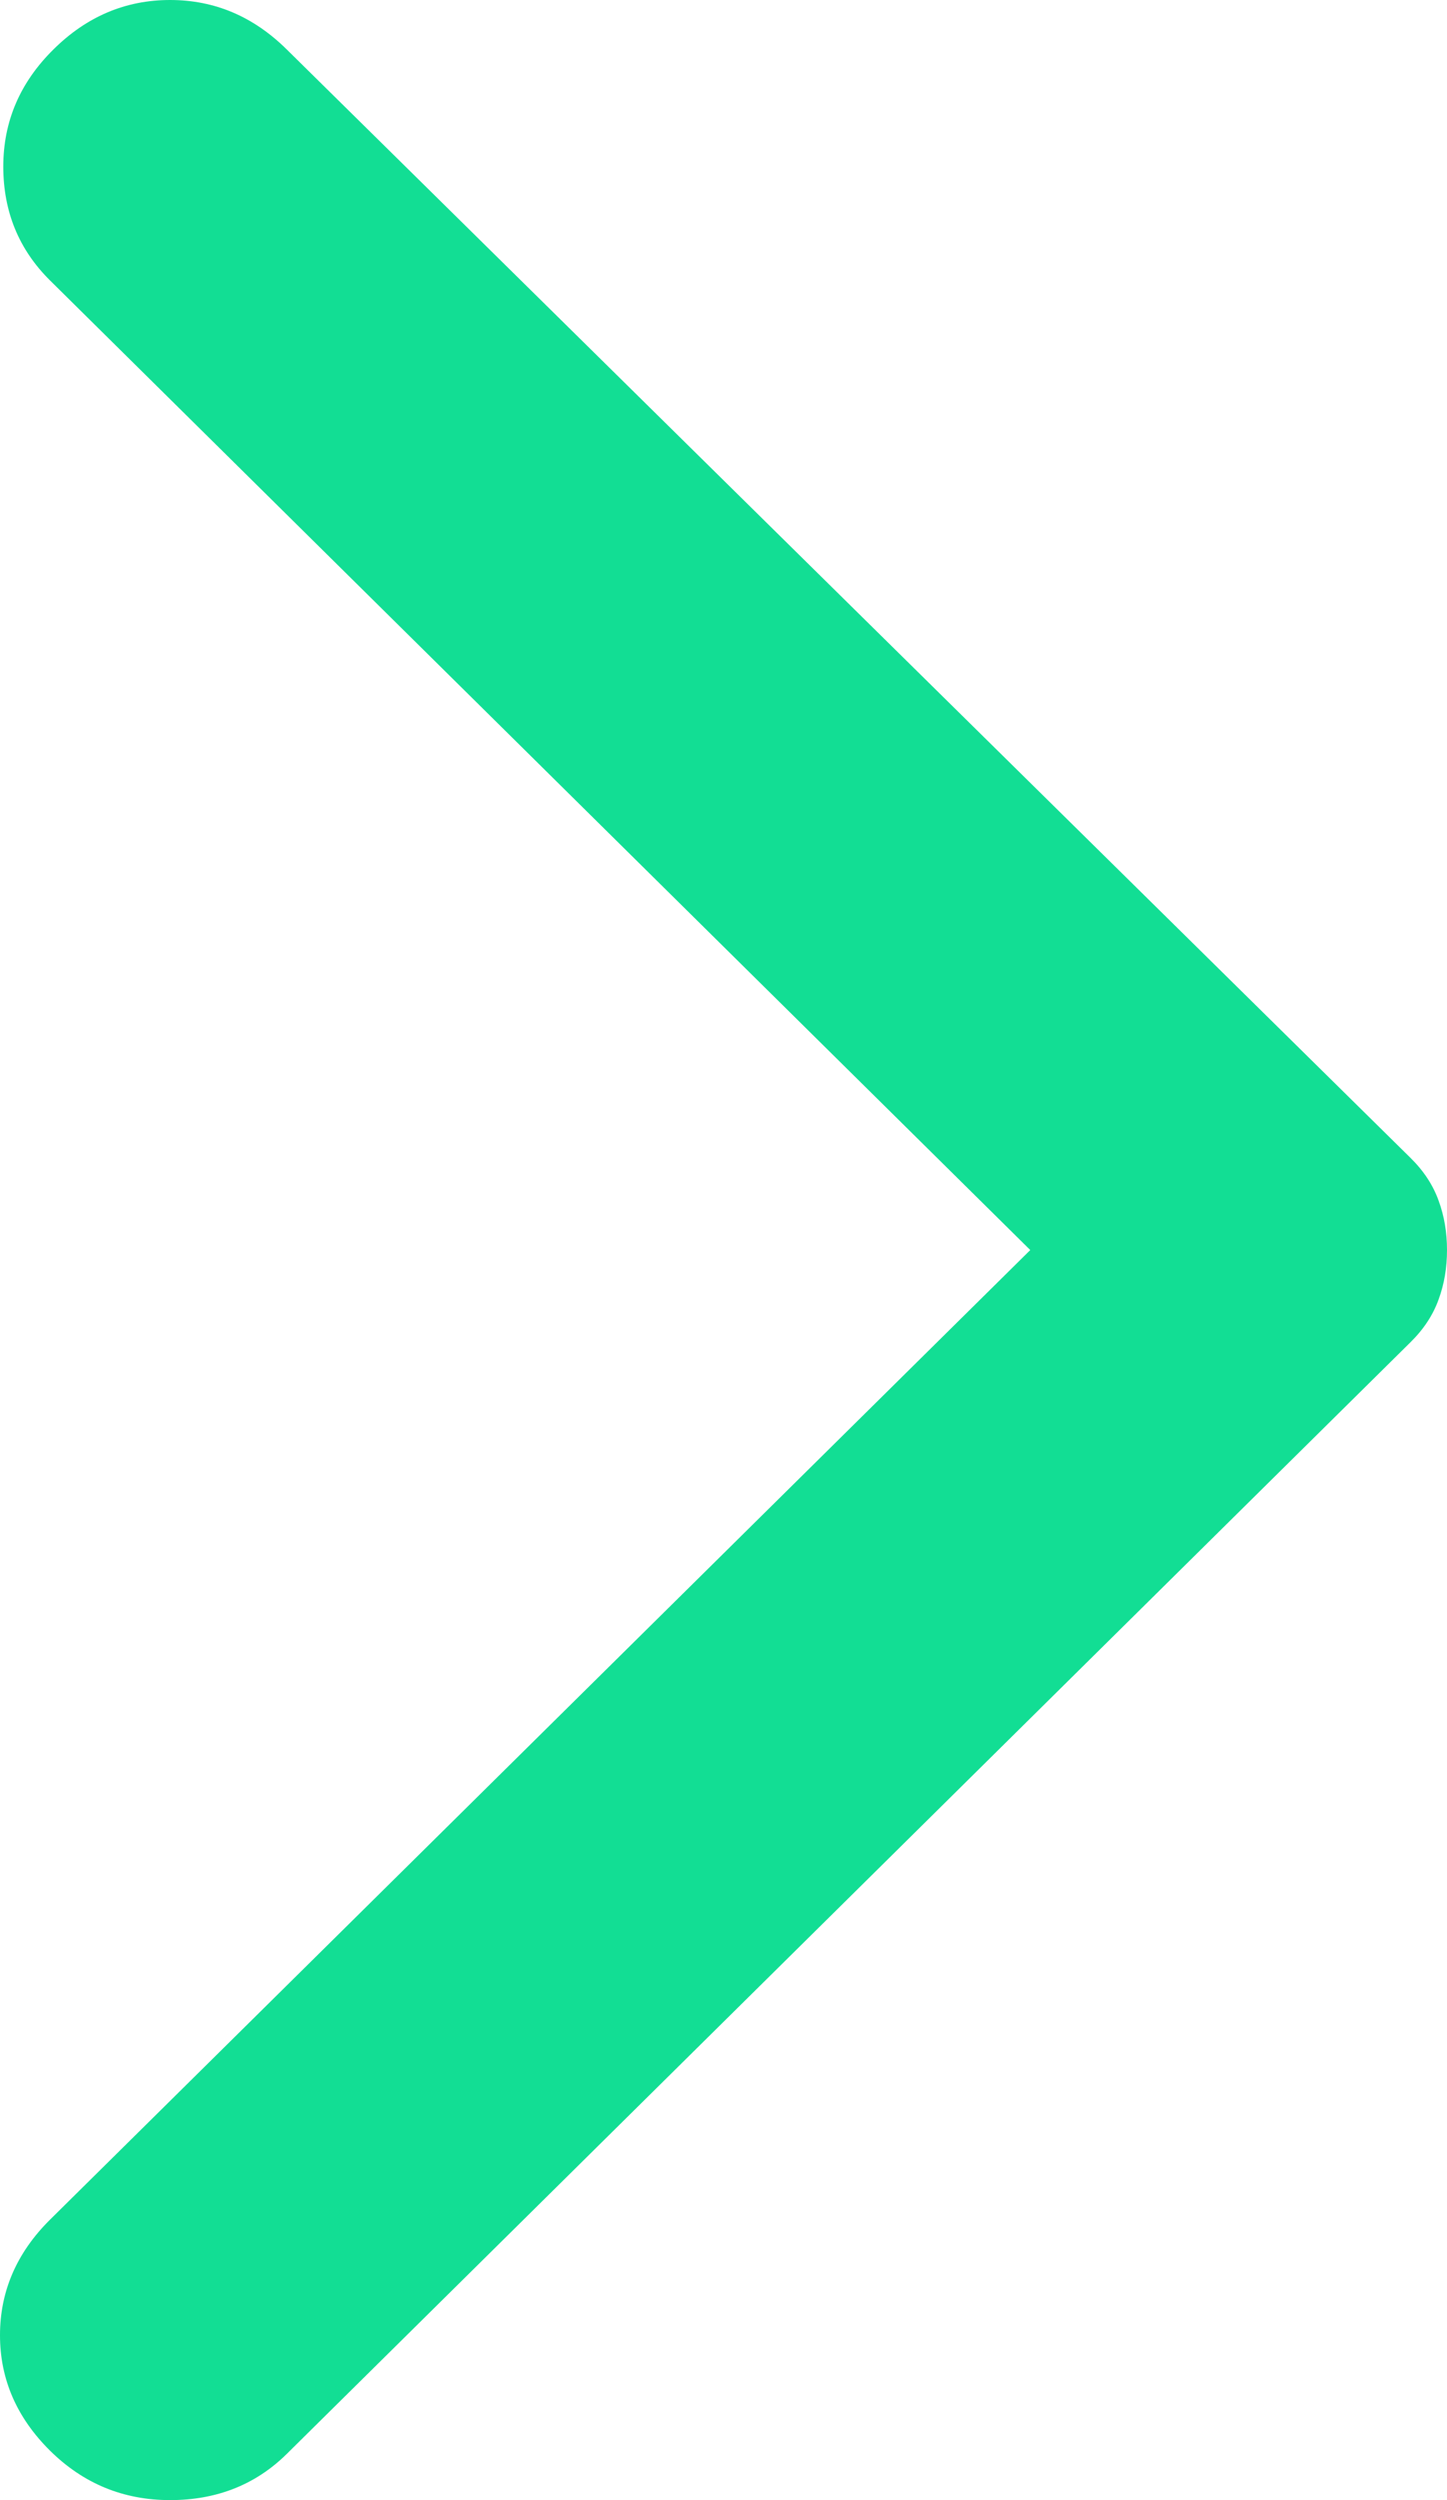 <svg width="11" height="19" viewBox="0 0 11 19" fill="none" xmlns="http://www.w3.org/2000/svg">
<path d="M2.18 0.376L10.721 8.798C10.823 8.898 10.894 9.007 10.936 9.124C10.979 9.241 11 9.366 11 9.5C11 9.634 10.979 9.759 10.936 9.876C10.894 9.993 10.823 10.102 10.721 10.202L2.18 18.649C1.943 18.883 1.647 19 1.293 19C0.938 19 0.634 18.875 0.38 18.624C0.127 18.373 8.0349e-08 18.081 1.09567e-07 17.747C1.38785e-07 17.413 0.127 17.12 0.38 16.869L7.832 9.5L0.38 2.131C0.144 1.897 0.025 1.609 0.025 1.266C0.025 0.923 0.152 0.627 0.406 0.376C0.659 0.125 0.955 -8.78189e-07 1.293 -8.48646e-07C1.631 -8.19102e-07 1.926 0.125 2.18 0.376Z" fill="#12DE94"/>
</svg>
